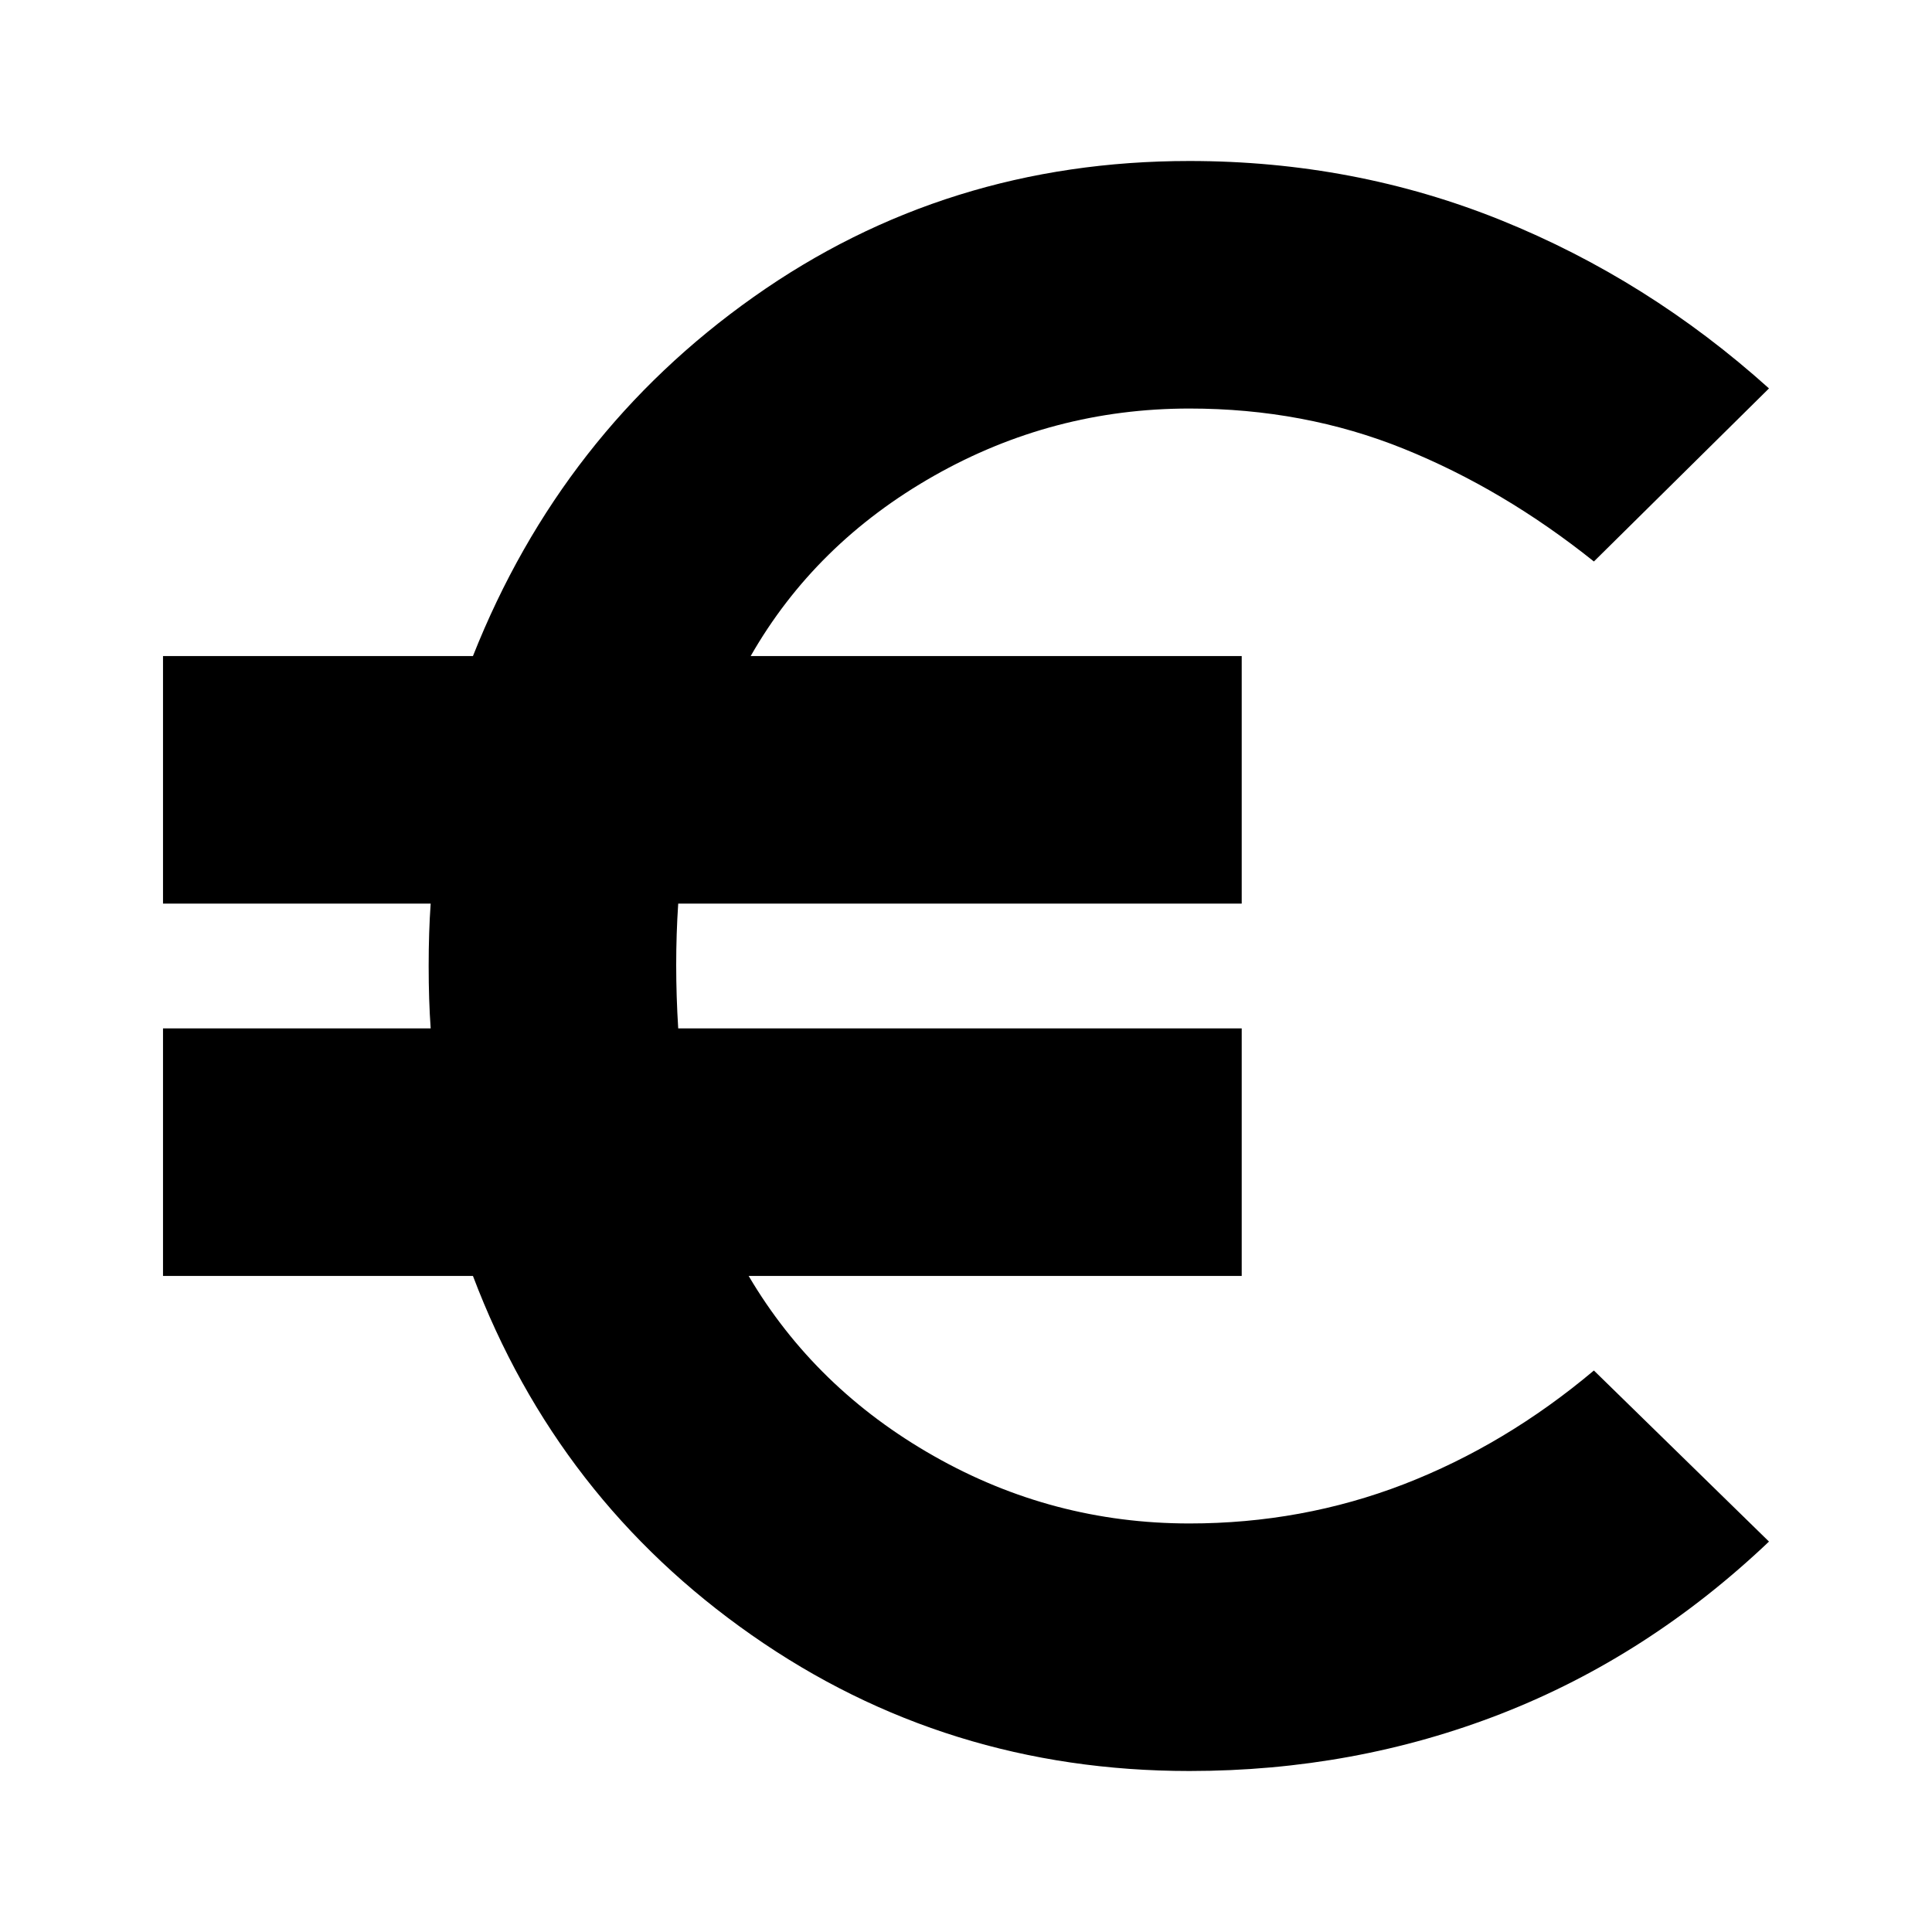 <svg xmlns="http://www.w3.org/2000/svg" height="24" width="24"><path d="M14.775 22Q11.75 22 9.338 20.312Q6.925 18.625 5.875 15.85H2.025V12.775H5.35Q5.325 12.425 5.325 12Q5.325 11.575 5.35 11.225H2.025V8.15H5.875Q6.975 5.375 9.363 3.688Q11.75 2 14.775 2Q16.825 2 18.65 2.737Q20.475 3.475 21.975 4.825L19.8 6.975Q18.675 6.075 17.438 5.575Q16.2 5.075 14.775 5.075Q13.075 5.075 11.6 5.912Q10.125 6.75 9.325 8.15H15.425V11.225H8.425Q8.4 11.6 8.4 11.988Q8.4 12.375 8.425 12.775H15.425V15.85H9.3Q10.125 17.25 11.6 18.087Q13.075 18.925 14.775 18.925Q16.175 18.925 17.438 18.438Q18.7 17.95 19.8 17.025L21.975 19.15Q20.475 20.575 18.65 21.288Q16.825 22 14.775 22Z"/></svg>